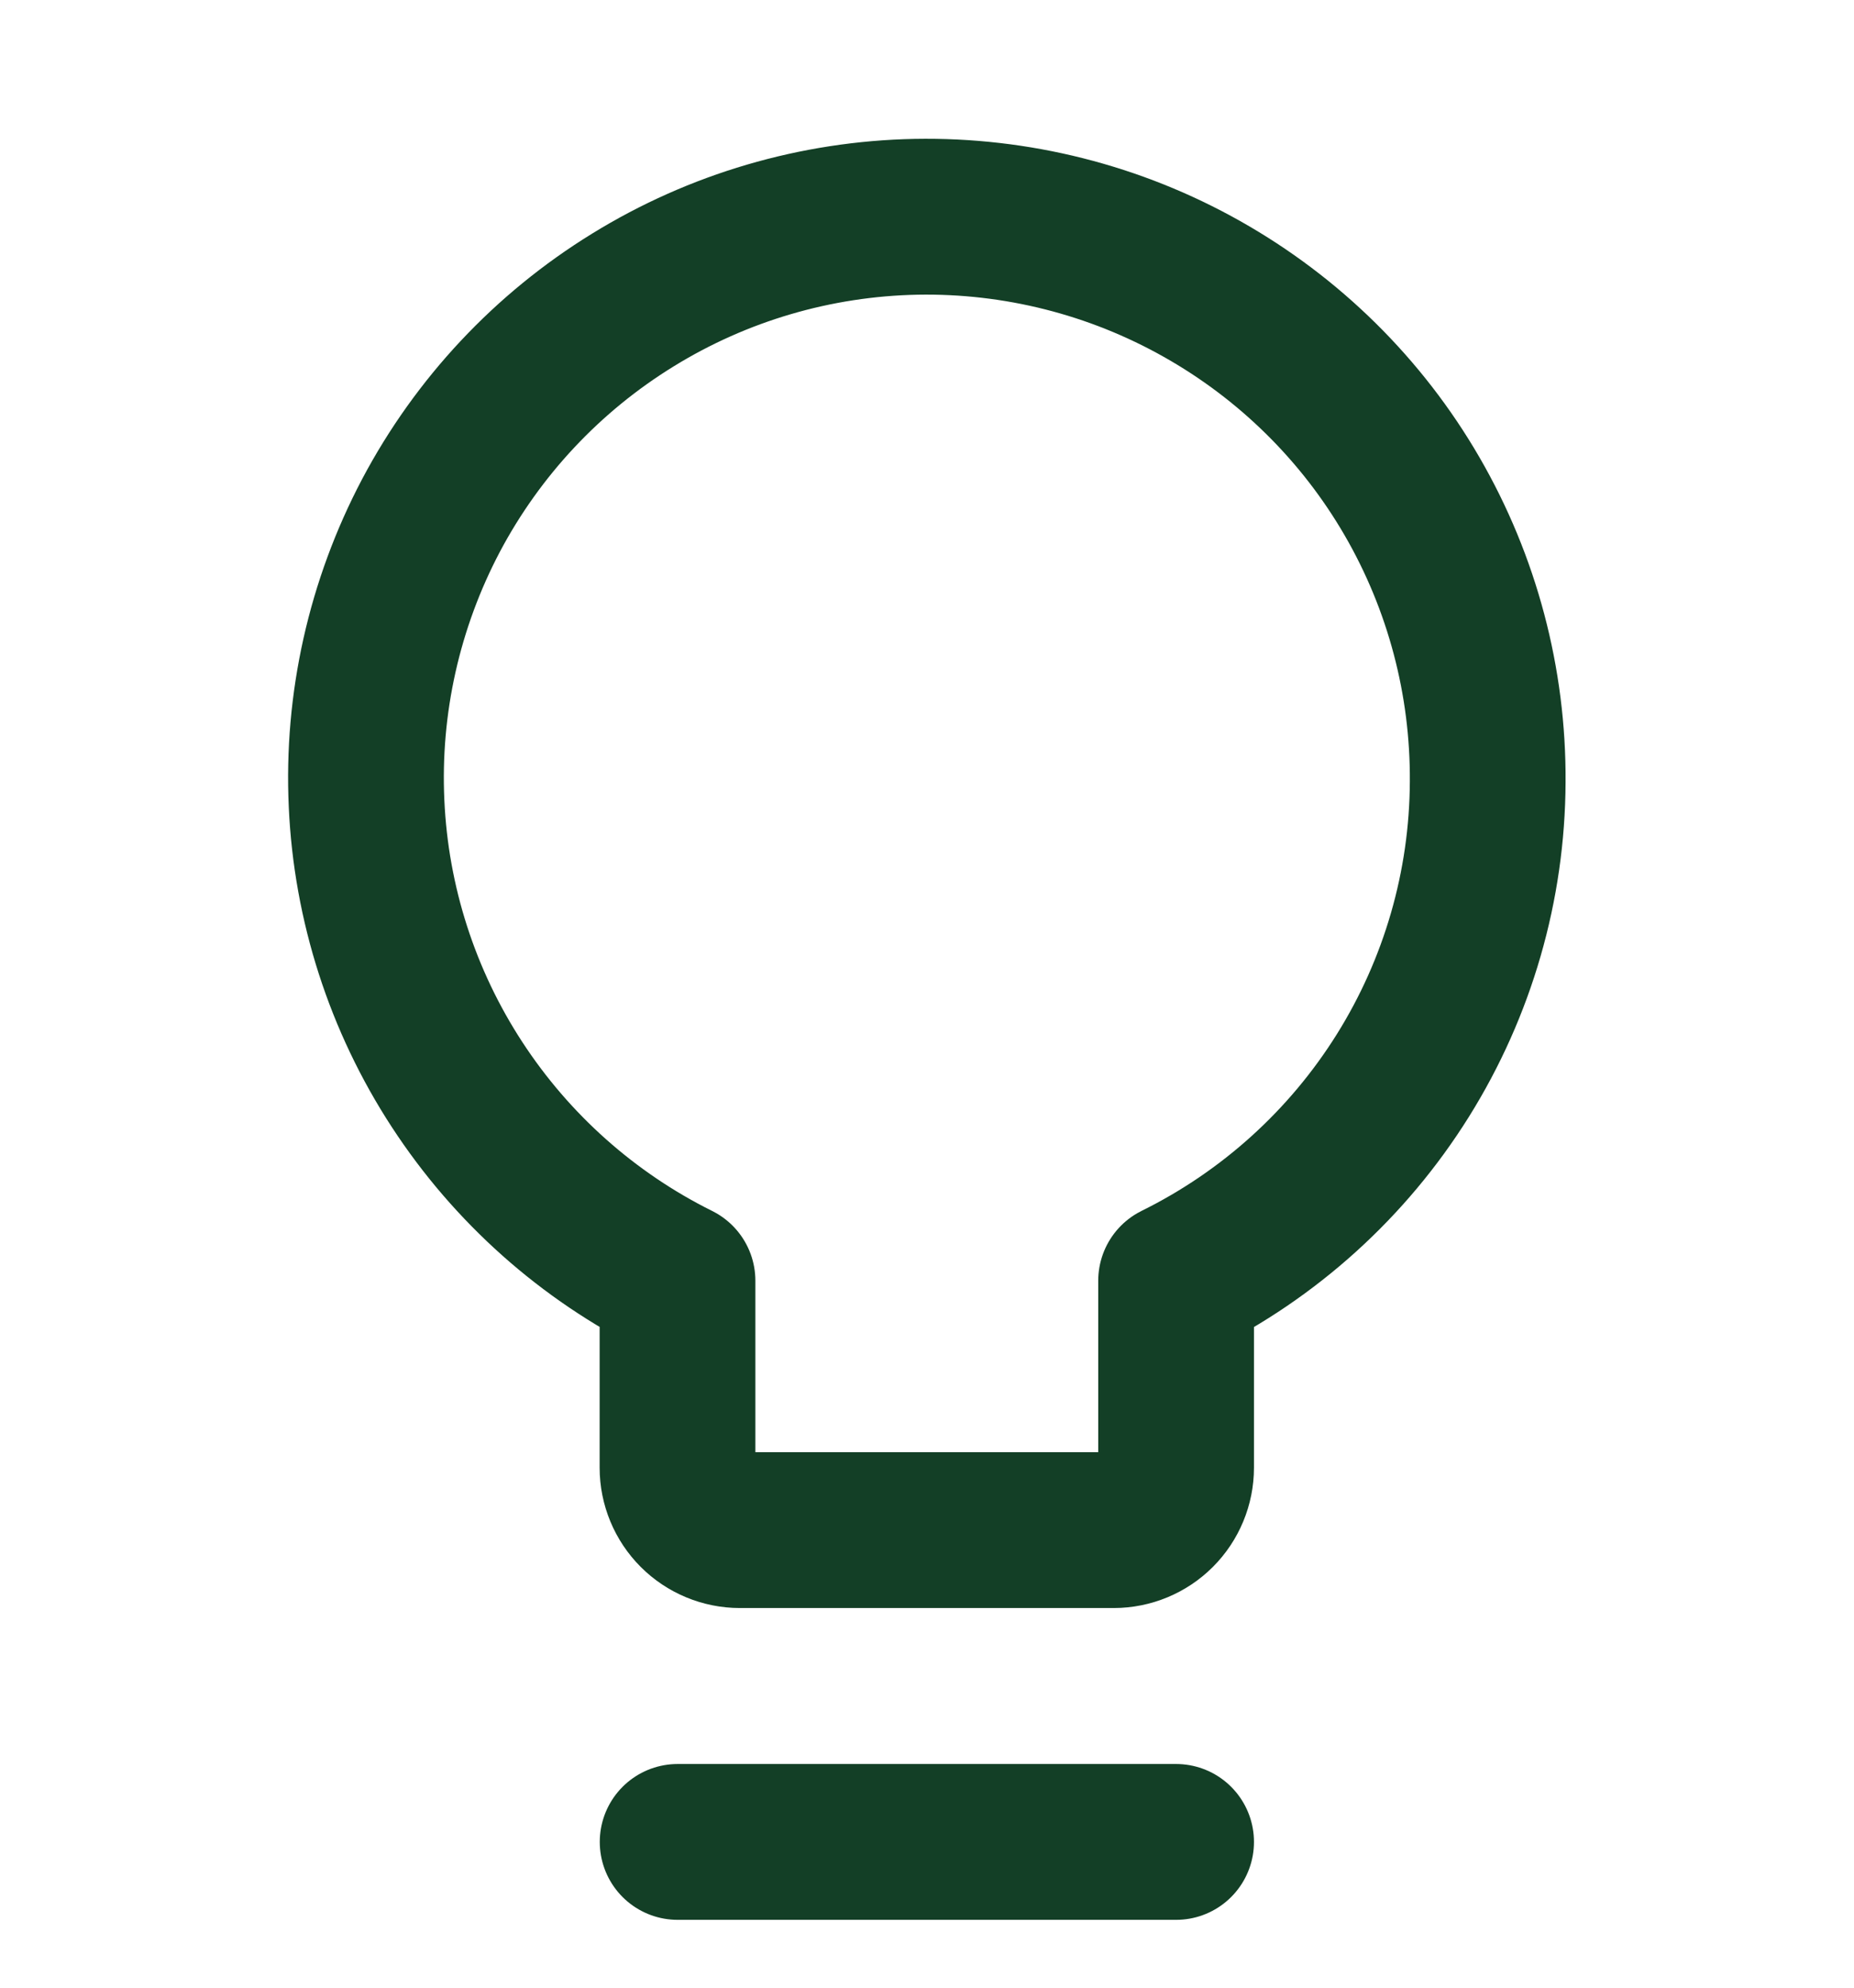 <svg width="14" height="15" viewBox="0 0 14 15" fill="none" xmlns="http://www.w3.org/2000/svg">
<g clip-path="url(#clip0_1_2356)">
<path d="M11.234 5.9C11.239 5.144 11.042 4.4 10.663 3.746C10.284 3.092 9.736 2.552 9.077 2.181C8.419 1.81 7.673 1.622 6.917 1.636C6.161 1.651 5.423 1.867 4.779 2.264C4.135 2.66 3.609 3.221 3.255 3.889C2.902 4.558 2.733 5.308 2.768 6.064C2.802 6.819 3.038 7.551 3.451 8.184C3.864 8.817 4.439 9.329 5.116 9.665V11.076C5.116 11.201 5.166 11.321 5.254 11.409C5.342 11.497 5.462 11.547 5.587 11.547H8.41C8.535 11.547 8.655 11.497 8.743 11.409C8.831 11.321 8.881 11.201 8.881 11.076V9.665C9.584 9.318 10.177 8.782 10.593 8.117C11.009 7.452 11.231 6.684 11.234 5.9Z" stroke="#133F26" stroke-width="1.176" stroke-linecap="round" stroke-linejoin="round"/>
<path d="M5.117 13.9H8.881" stroke="#133F26" stroke-width="1.176" stroke-linecap="round" stroke-linejoin="round"/>
</g>
<defs>
<clipPath id="clip0_1_2356">
<rect width="9.882" height="14" fill="white" transform="translate(2.059 0.85)"/>
</clipPath>
</defs>
</svg>
